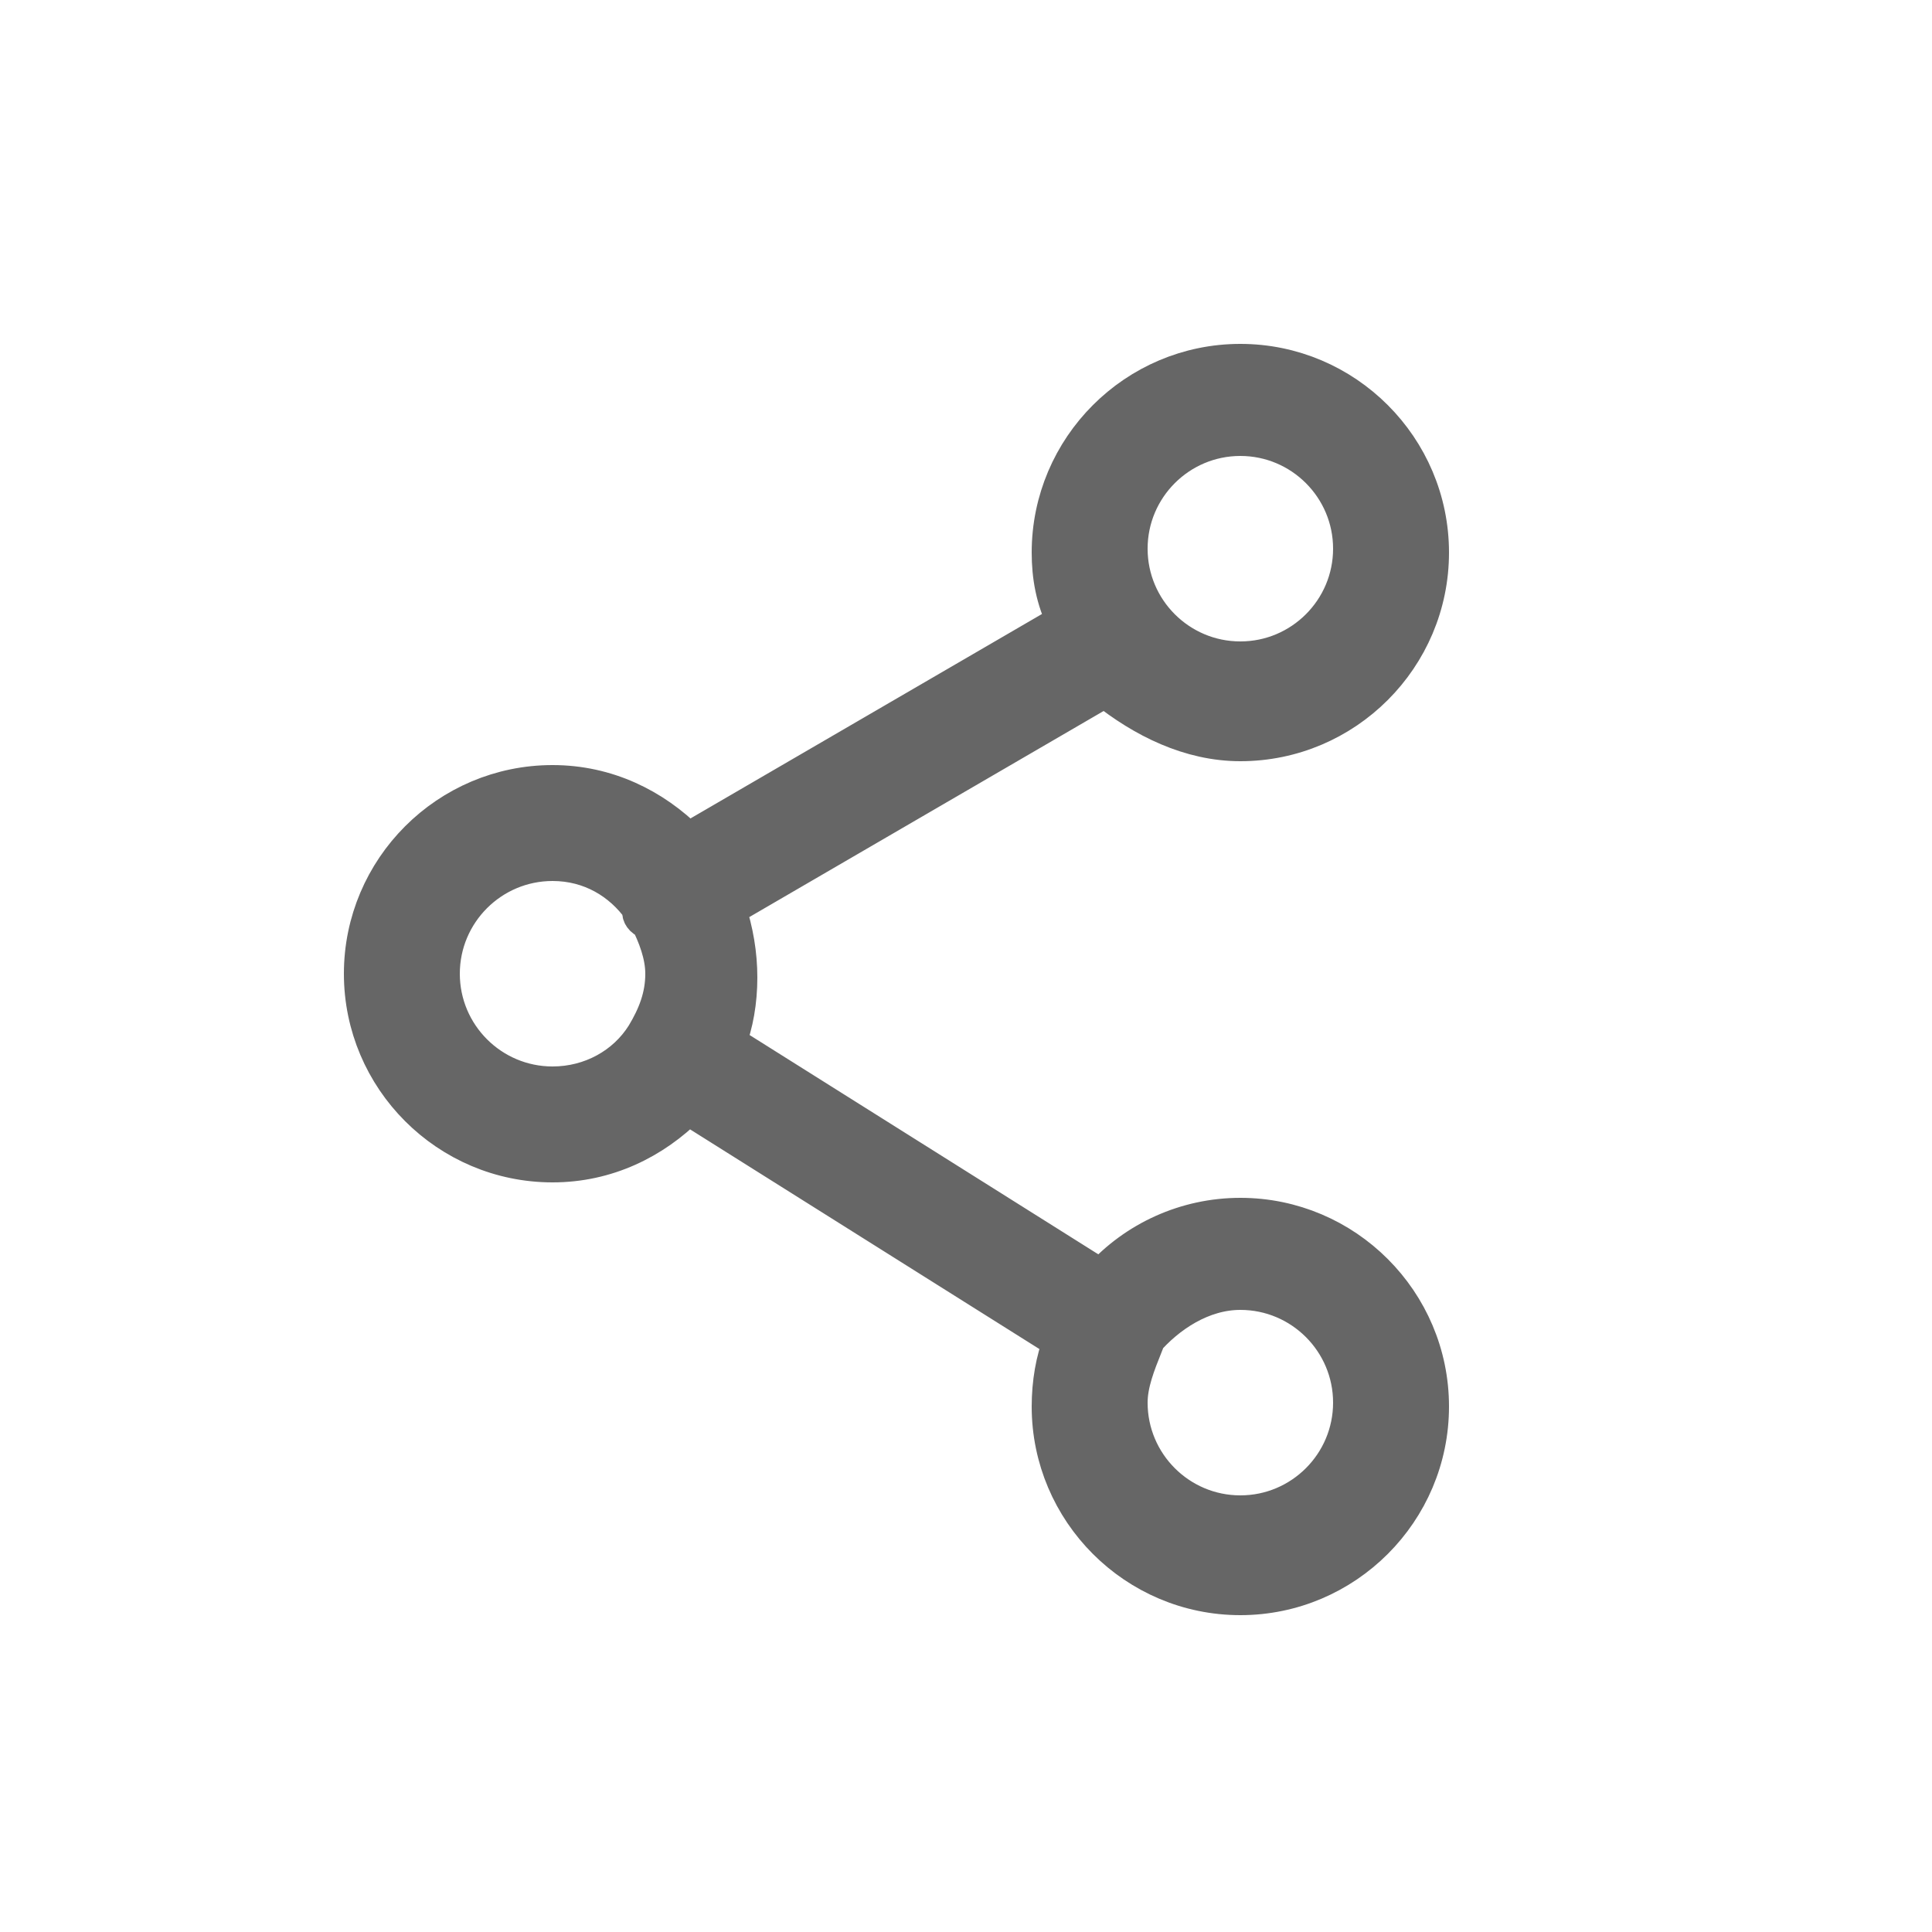 <?xml version="1.0" encoding="utf-8"?>
<!-- Generator: Adobe Illustrator 19.0.0, SVG Export Plug-In . SVG Version: 6.00 Build 0)  -->
<svg version="1.1" id="Layer_1" xmlns="http://www.w3.org/2000/svg" xmlns:xlink="http://www.w3.org/1999/xlink" x="0px" y="0px"
	 viewBox="-934 516 50 50" style="enable-background:new -934 516 50 50;" xml:space="preserve">
<style type="text/css">
	.st0{fill:#666666;stroke:#666666;stroke-miterlimit:10;}
</style>
<path class="st0" d="M-901.9,535.2c2.7,0,4.9-2.2,4.9-4.9c0-2.7-2.2-4.9-4.9-4.9c-2.7,0-4.9,2.2-4.9,4.9c0,0.6,0.1,1.2,0.4,1.8
	l-9.8,5.7c-0.9-0.9-2.1-1.5-3.5-1.5c-2.7,0-4.9,2.2-4.9,4.9c0,2.7,2.2,4.9,4.9,4.9c1.4,0,2.6-0.6,3.5-1.5l9.7,6.1
	c-0.2,0.5-0.3,1.1-0.3,1.7c0,2.7,2.2,4.9,4.9,4.9c2.7,0,4.9-2.2,4.9-4.9c0-2.7-2.2-4.9-4.9-4.9c-1.4,0-2.7,0.6-3.6,1.6l-9.7-6.1
	c0.2-0.5,0.3-1.1,0.3-1.7c0-0.6-0.1-1.2-0.3-1.8l9.8-5.7C-904.4,534.6-903.2,535.2-901.9,535.2z M-901.9,549.4
	c1.6,0,2.9,1.3,2.9,2.9c0,1.6-1.3,2.9-2.9,2.9c-1.6,0-2.9-1.3-2.9-2.9c0-0.5,0.2-1,0.4-1.5c0,0,0,0,0,0c0,0,0,0,0-0.1
	C-903.8,550-902.9,549.4-901.9,549.4z M-919.7,544.1c-1.6,0-2.9-1.3-2.9-2.9c0-1.6,1.3-2.9,2.9-2.9c1,0,1.8,0.5,2.3,1.2
	c0,0,0,0.1,0,0.1c0,0.1,0.1,0.2,0.2,0.2c0.2,0.4,0.4,0.9,0.4,1.4c0,0.6-0.2,1.1-0.5,1.6c0,0,0,0,0,0c0,0,0,0,0,0
	C-917.8,543.6-918.7,544.1-919.7,544.1z M-901.9,527.3c1.6,0,2.9,1.3,2.9,2.9c0,1.6-1.3,2.9-2.9,2.9c-1.6,0-2.9-1.3-2.9-2.9
	C-904.8,528.6-903.5,527.3-901.9,527.3z"/>
</svg>
